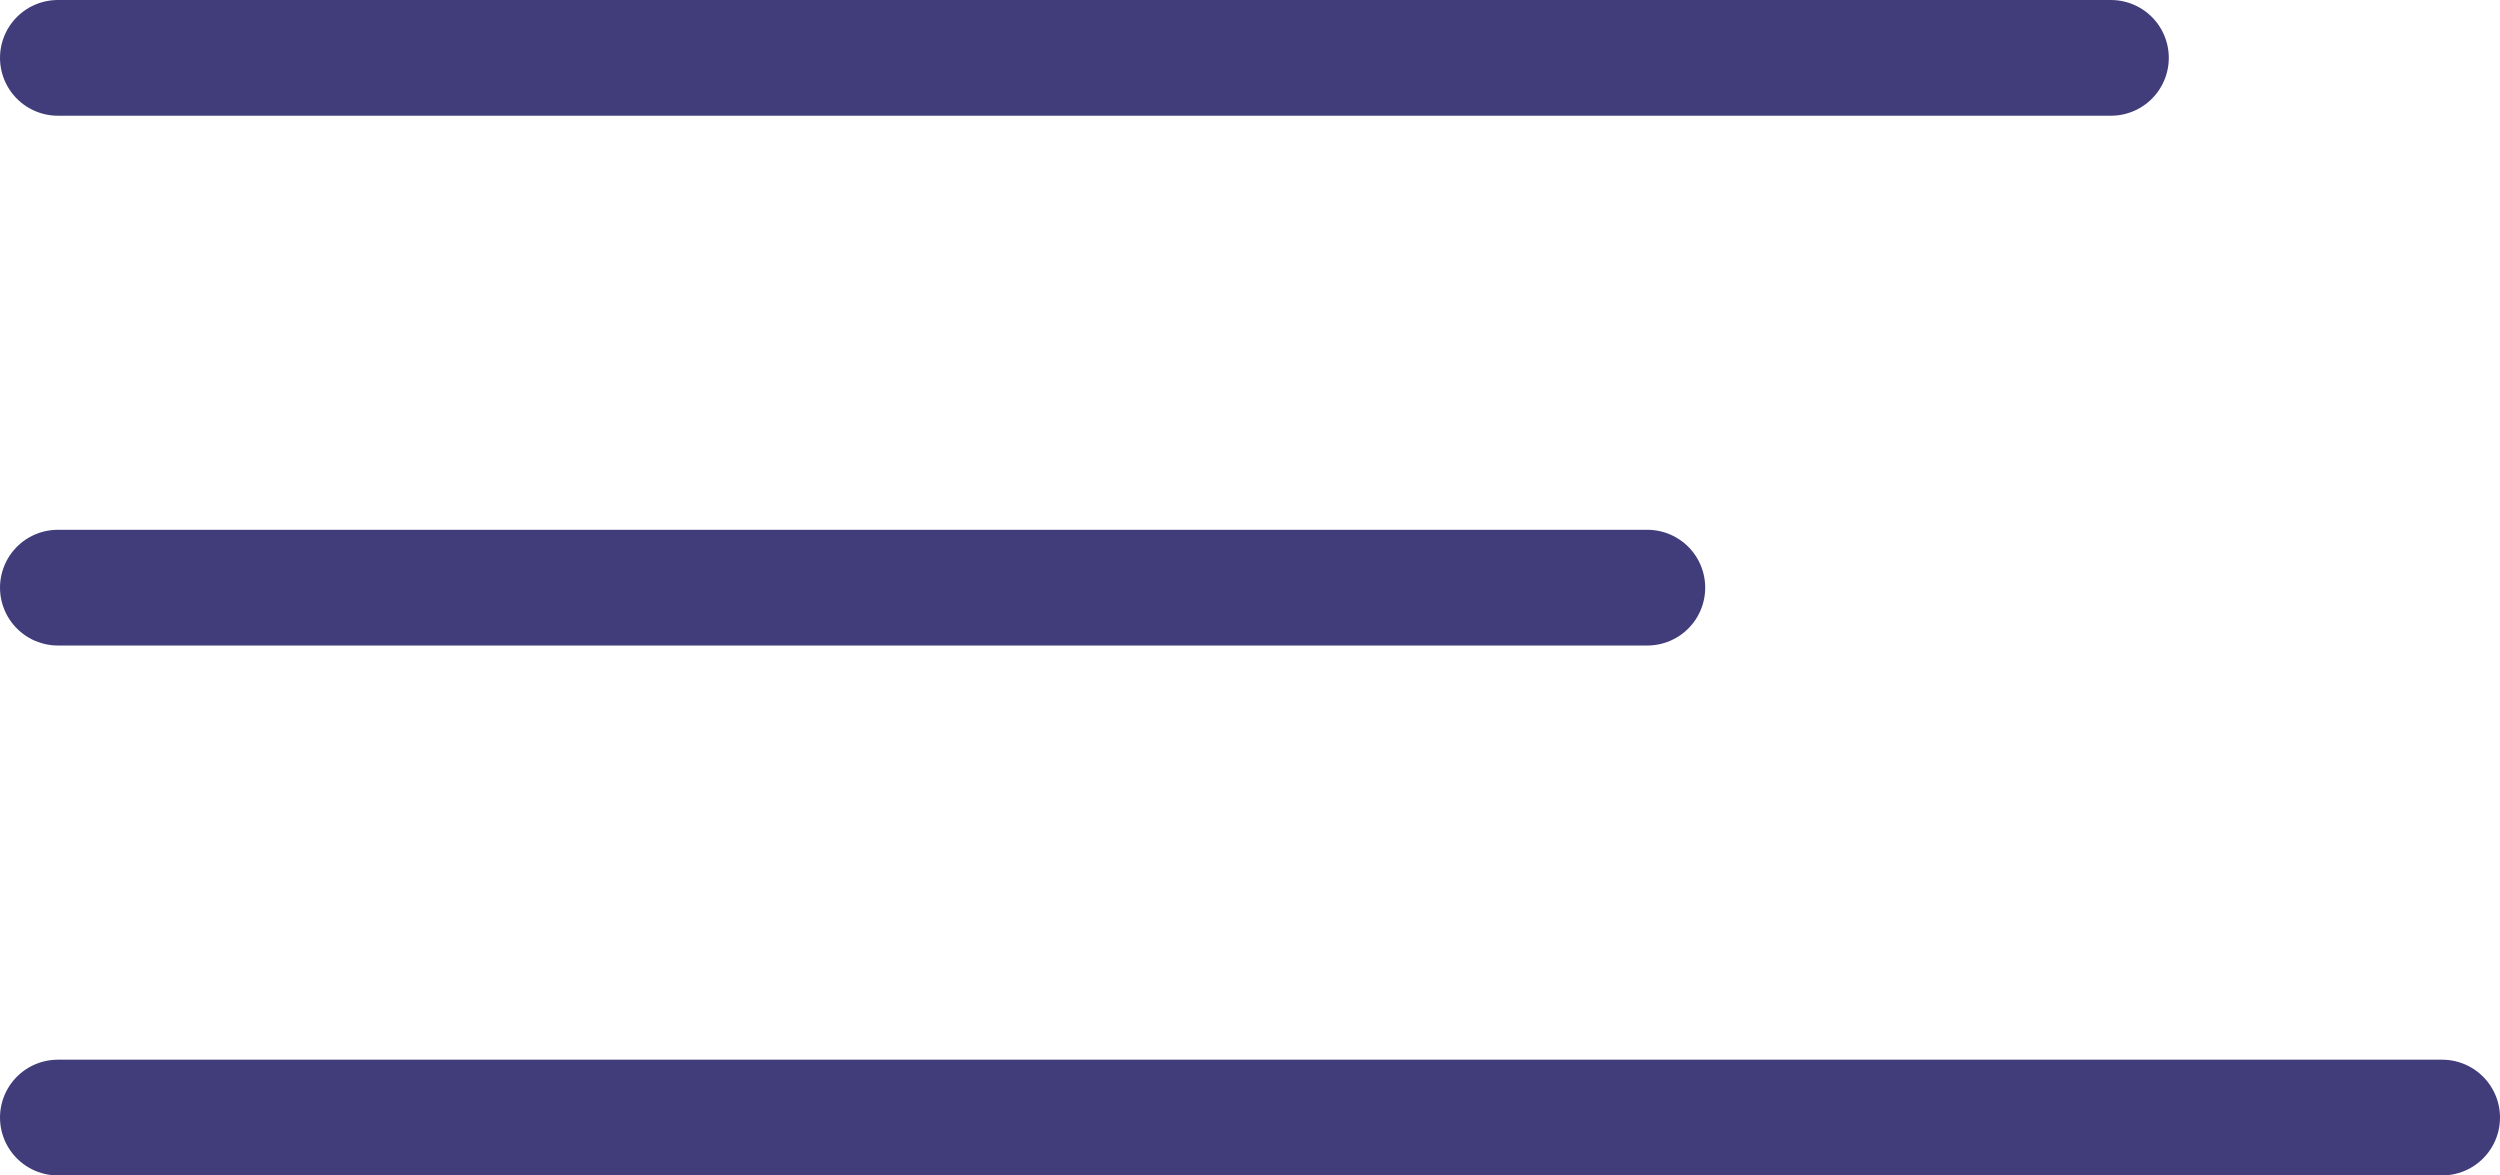 <svg xmlns="http://www.w3.org/2000/svg" width="21.603" height="10.157" viewBox="0 0 21.603 10.157">
  <g id="menu" transform="translate(-321 -35)">
    <line id="Line_1" data-name="Line 1" x2="17.741" transform="translate(321.5 35.5)" fill="none" stroke="#413d7a" stroke-linecap="round" stroke-width="1"/>
    <line id="Line_2" data-name="Line 2" x2="13.735" transform="translate(321.5 40.078)" fill="none" stroke="#413d7a" stroke-linecap="round" stroke-width="1"/>
    <line id="Line_3" data-name="Line 3" x2="20.603" transform="translate(321.5 44.657)" fill="none" stroke="#413d7a" stroke-linecap="round" stroke-width="1"/>
  </g>
</svg>
